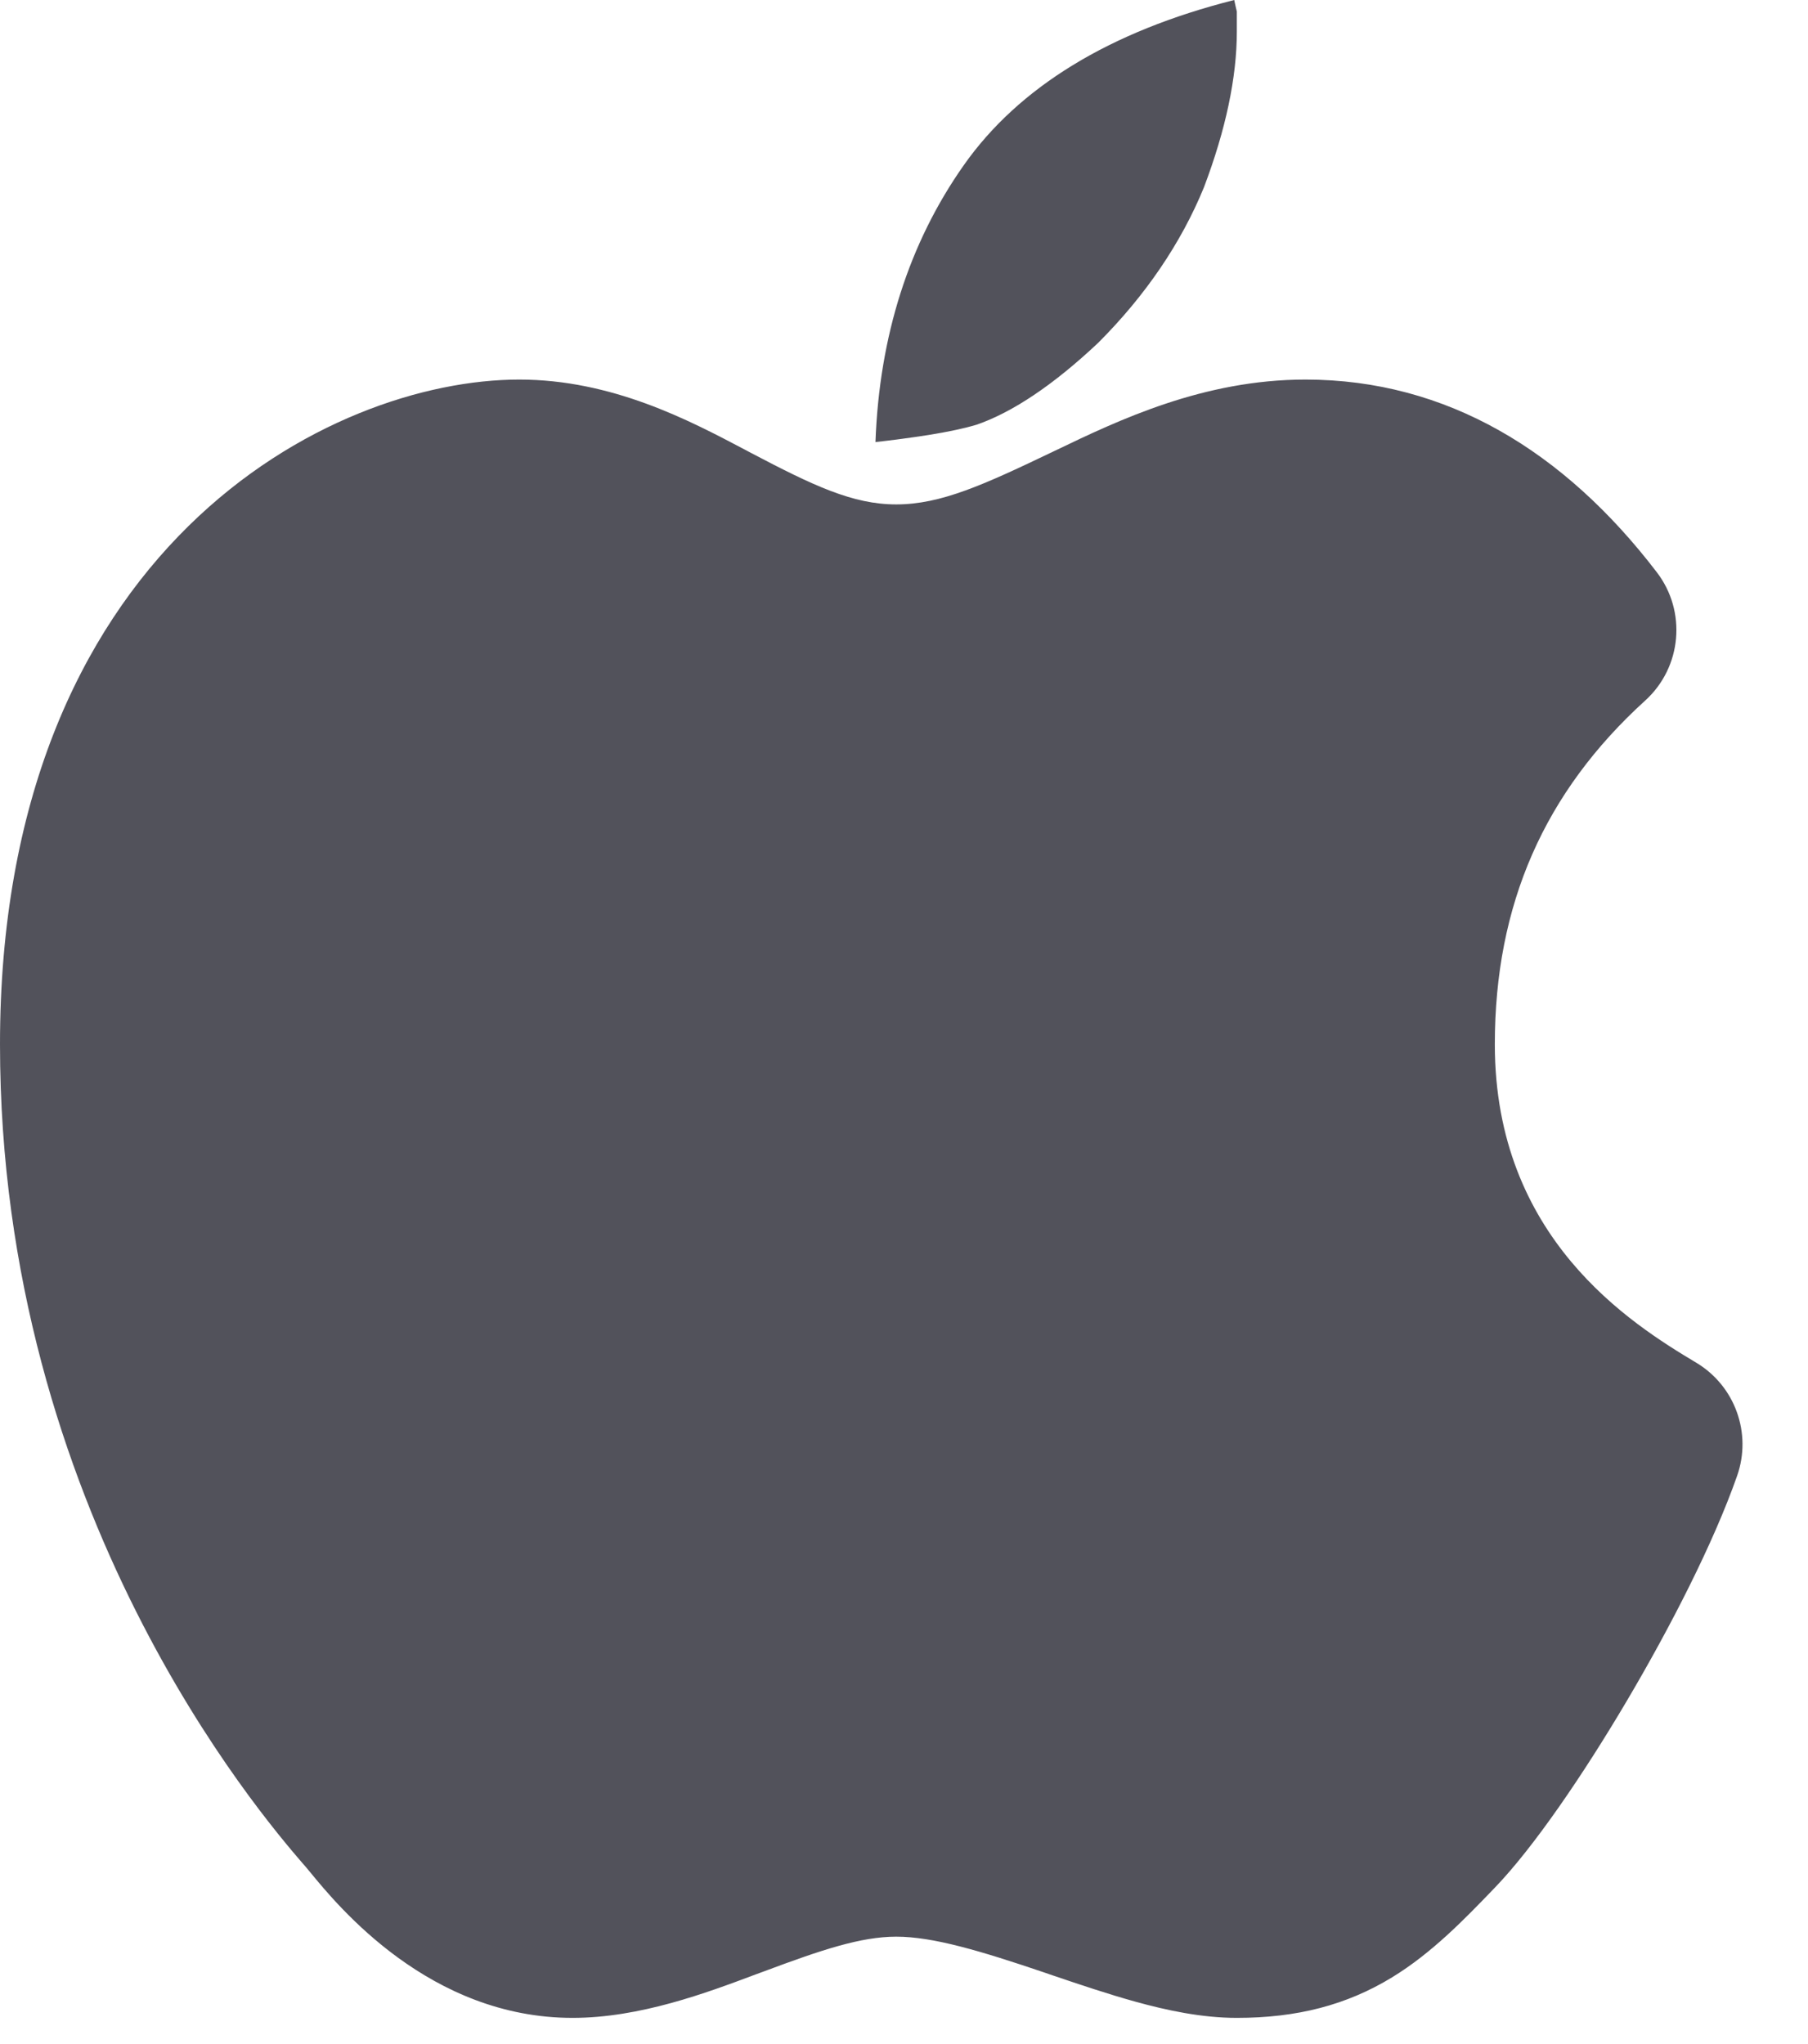 <svg preserveAspectRatio="none" width="100%" height="100%" overflow="visible" style="display: block;" viewBox="0 0 23 26" fill="none" xmlns="http://www.w3.org/2000/svg">
<g id="Icon">
<path d="M12.26 2.102C11.563 3.092 11.186 4.276 11.137 5.623C11.362 5.598 11.587 5.568 11.811 5.533C12.063 5.493 12.271 5.448 12.424 5.402C12.884 5.243 13.406 4.892 13.97 4.361C14.572 3.759 15.026 3.091 15.316 2.382C15.593 1.65 15.734 0.984 15.734 0.403V0.147C15.722 0.098 15.711 0.049 15.701 0C14.117 0.4 12.96 1.107 12.26 2.102Z" fill="#52525B"/>
<path d="M2.4 6.689C3.756 5.357 5.409 4.828 6.605 4.828C7.785 4.828 8.766 5.345 9.471 5.717L9.552 5.76C10.347 6.178 10.848 6.416 11.401 6.416C11.971 6.416 12.515 6.167 13.406 5.74L13.423 5.732C14.228 5.345 15.307 4.828 16.607 4.828C18.404 4.828 19.9 5.741 21.076 7.278C21.459 7.777 21.395 8.487 20.93 8.91C19.646 10.076 19.016 11.505 19.016 13.284C19.016 15.748 20.746 16.836 21.578 17.333C22.071 17.628 22.289 18.23 22.098 18.773C21.798 19.628 21.247 20.702 20.691 21.642C20.144 22.567 19.513 23.495 19.017 24.01L18.991 24.037C18.628 24.414 18.212 24.845 17.706 25.153C17.13 25.504 16.499 25.667 15.734 25.667C15.284 25.667 14.835 25.569 14.448 25.462C14.096 25.365 13.727 25.24 13.39 25.126L13.277 25.087C12.473 24.815 11.871 24.634 11.401 24.634C10.951 24.634 10.45 24.802 9.72 25.075L9.611 25.115C8.99 25.348 8.141 25.667 7.284 25.667C5.467 25.667 4.305 24.252 3.945 23.813C3.919 23.782 3.897 23.756 3.88 23.735L3.847 23.698C3.329 23.095 0 19.226 0 13.284C0 10.193 1.01 8.055 2.4 6.689Z" fill="#52525B"/>
</g>
</svg>
